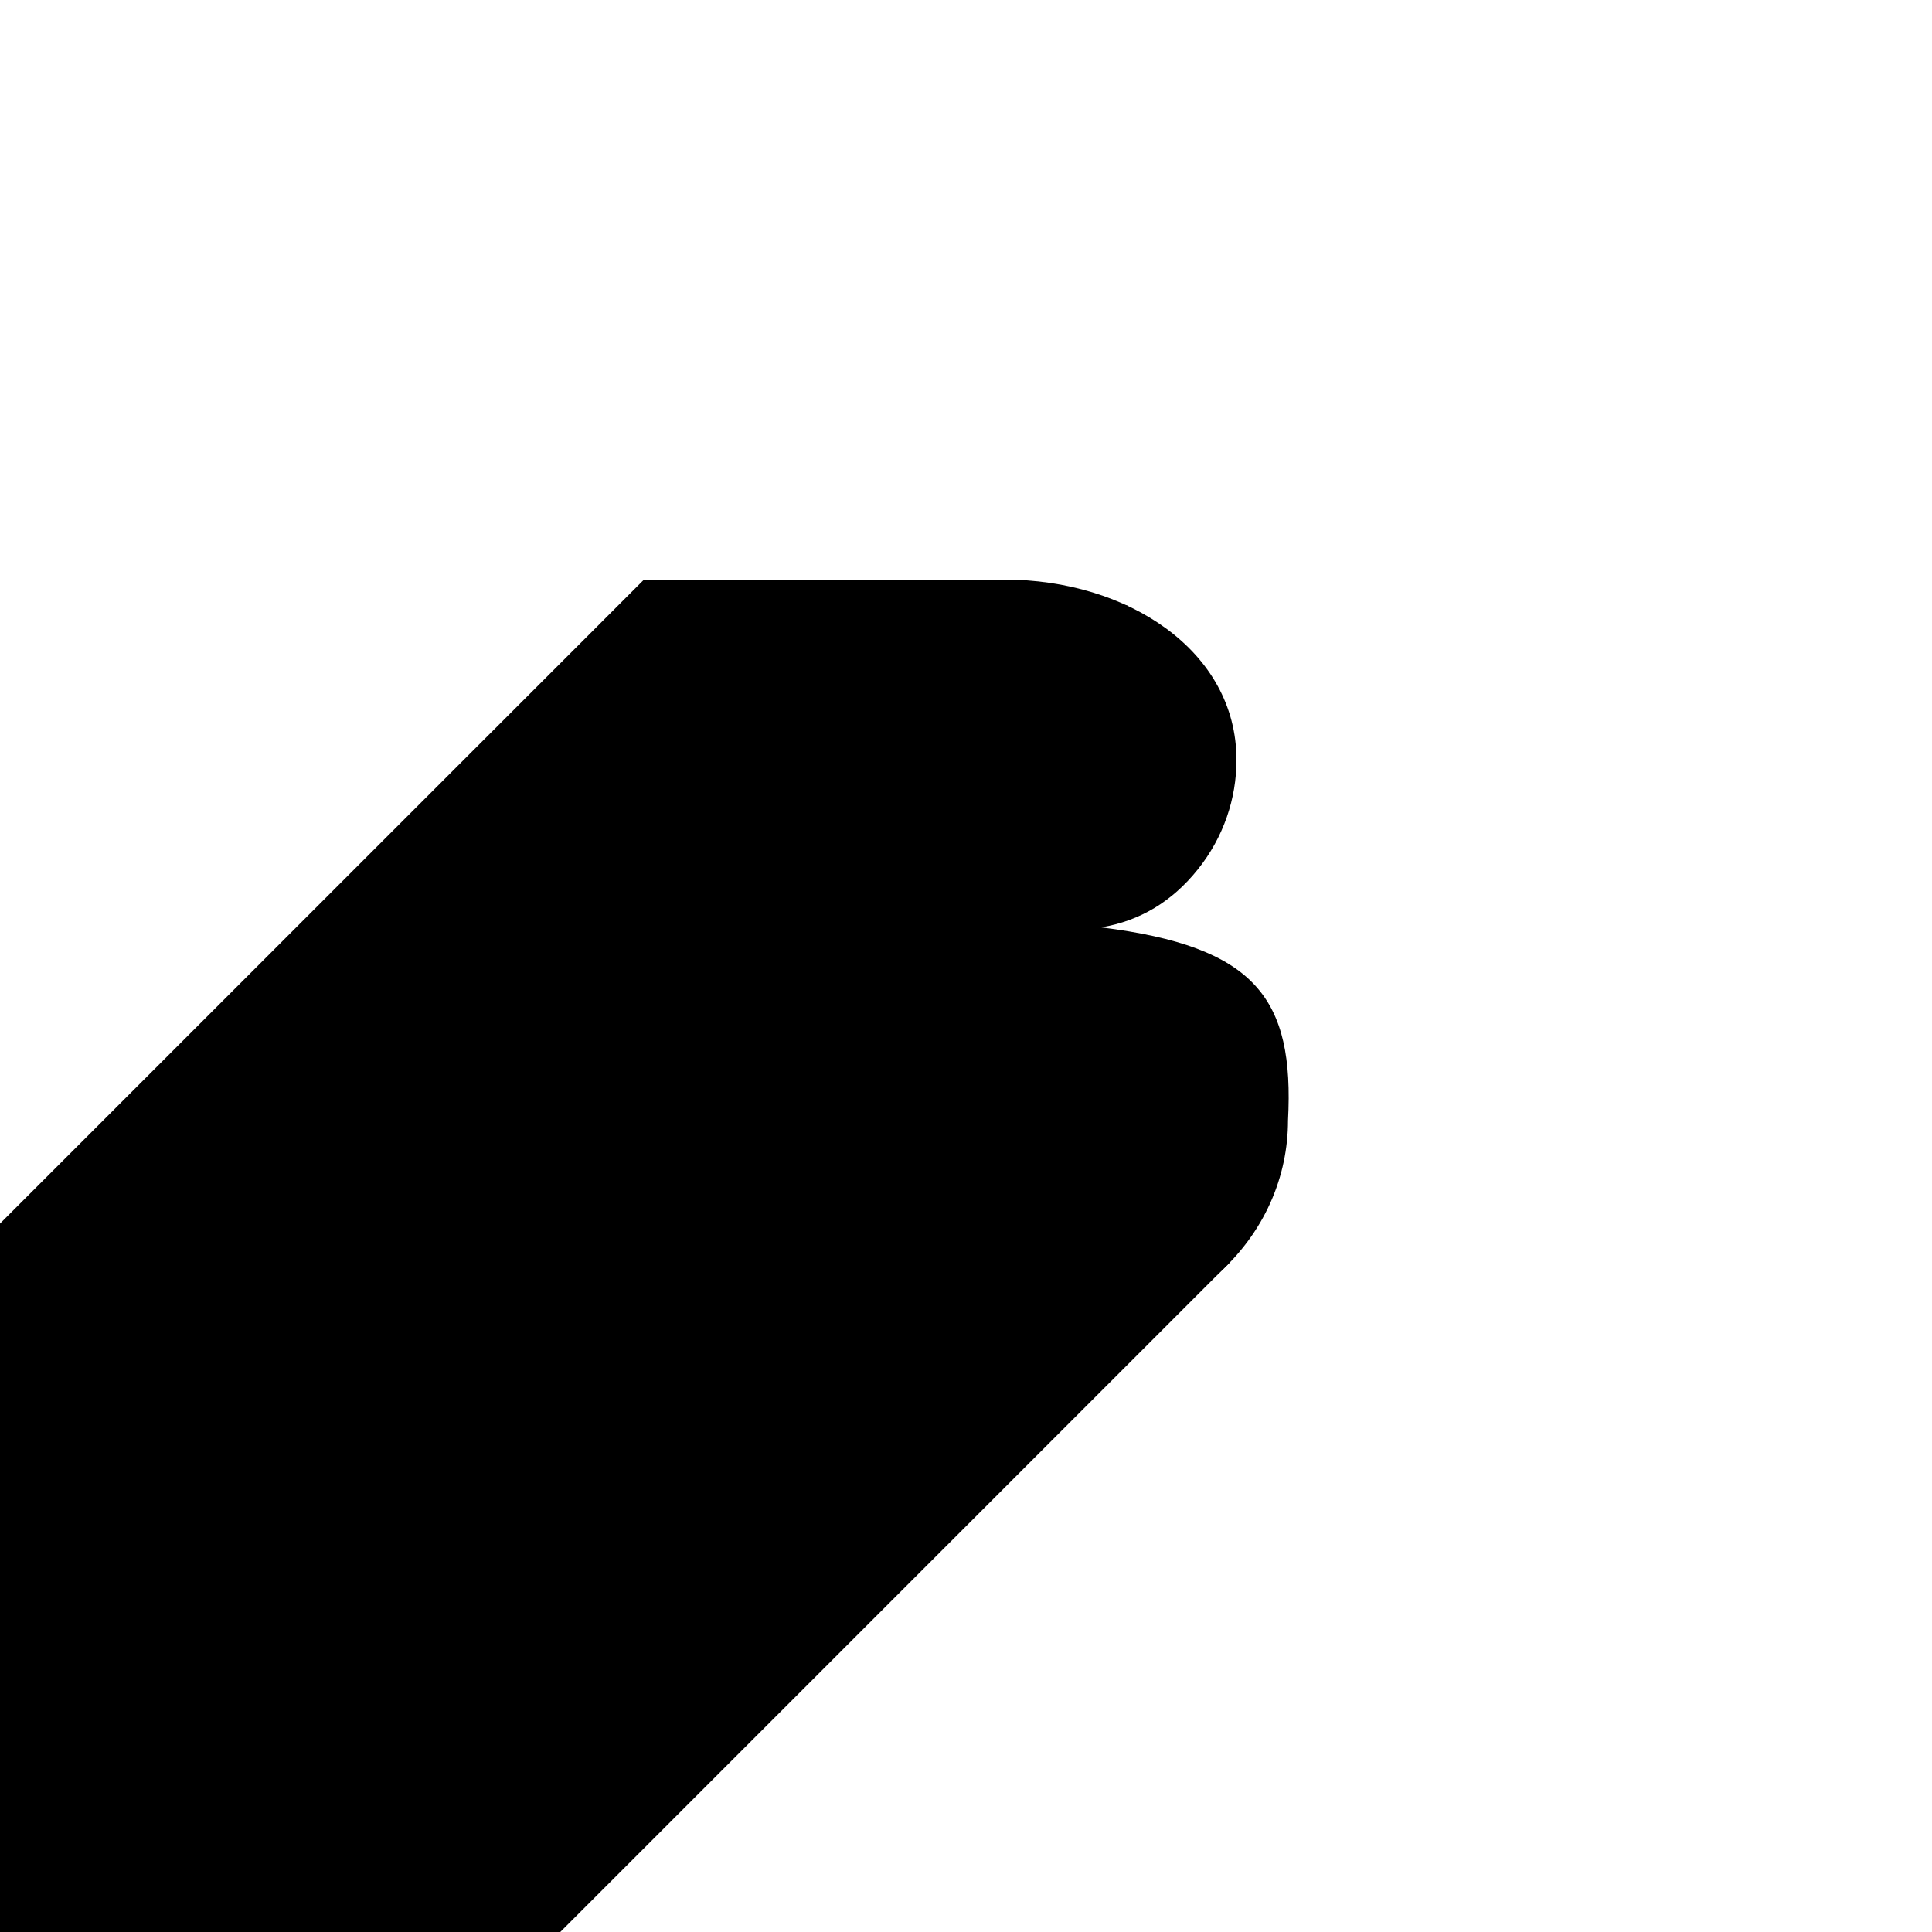 <?xml version="1.0" encoding="utf-8"?>
<!-- Generator: Adobe Illustrator 19.0.0, SVG Export Plug-In . SVG Version: 6.00 Build 0)  -->
<svg version="1.1" id="Layer_1" xmlns="http://www.w3.org/2000/svg" xmlns:xlink="http://www.w3.org/1999/xlink" x="0px" y="0px"
	 viewBox="0 0 30 30" style="enable-background:new 0 0 30 30;" xml:space="preserve">
<polygon id="XMLID_24_" points="17.1,14.4 19.1,11.1 17.5,9.4 13.6,9 10,9 9.2,9.8 0,19 0,30 8.7,30 19.1,19.6 "/>
<path id="XMLID_29_" d="M15,21c3.6,0,5-1.9,5-3.6c0.1-1.9-0.5-2.7-2.9-3c0.6-0.1,1.1-0.4,1.5-0.9s0.6-1.1,0.6-1.7
	c0-1.7-1.7-2.8-3.6-2.8H14h-4v12H15z M16.8,17.2c-0.3,0.5-0.3,1.2-0.9,1.4c-0.4,0.3-1.1,0.4-1.7,0.4h-1.8v-3h1.9
	c0.5,0,1.2-0.1,1.7,0.1C16.5,16.3,16.8,16.8,16.8,17.2z M12.4,11h1c0.4,0,1.4,0,1.6,0.2c0.5,0.2,0.7,0.7,0.7,1.1s-0.2,1-0.6,1.2
	c-0.5,0.4-1.2,0.5-1.7,0.5h-1.1L12.4,11z"/>
</svg>
